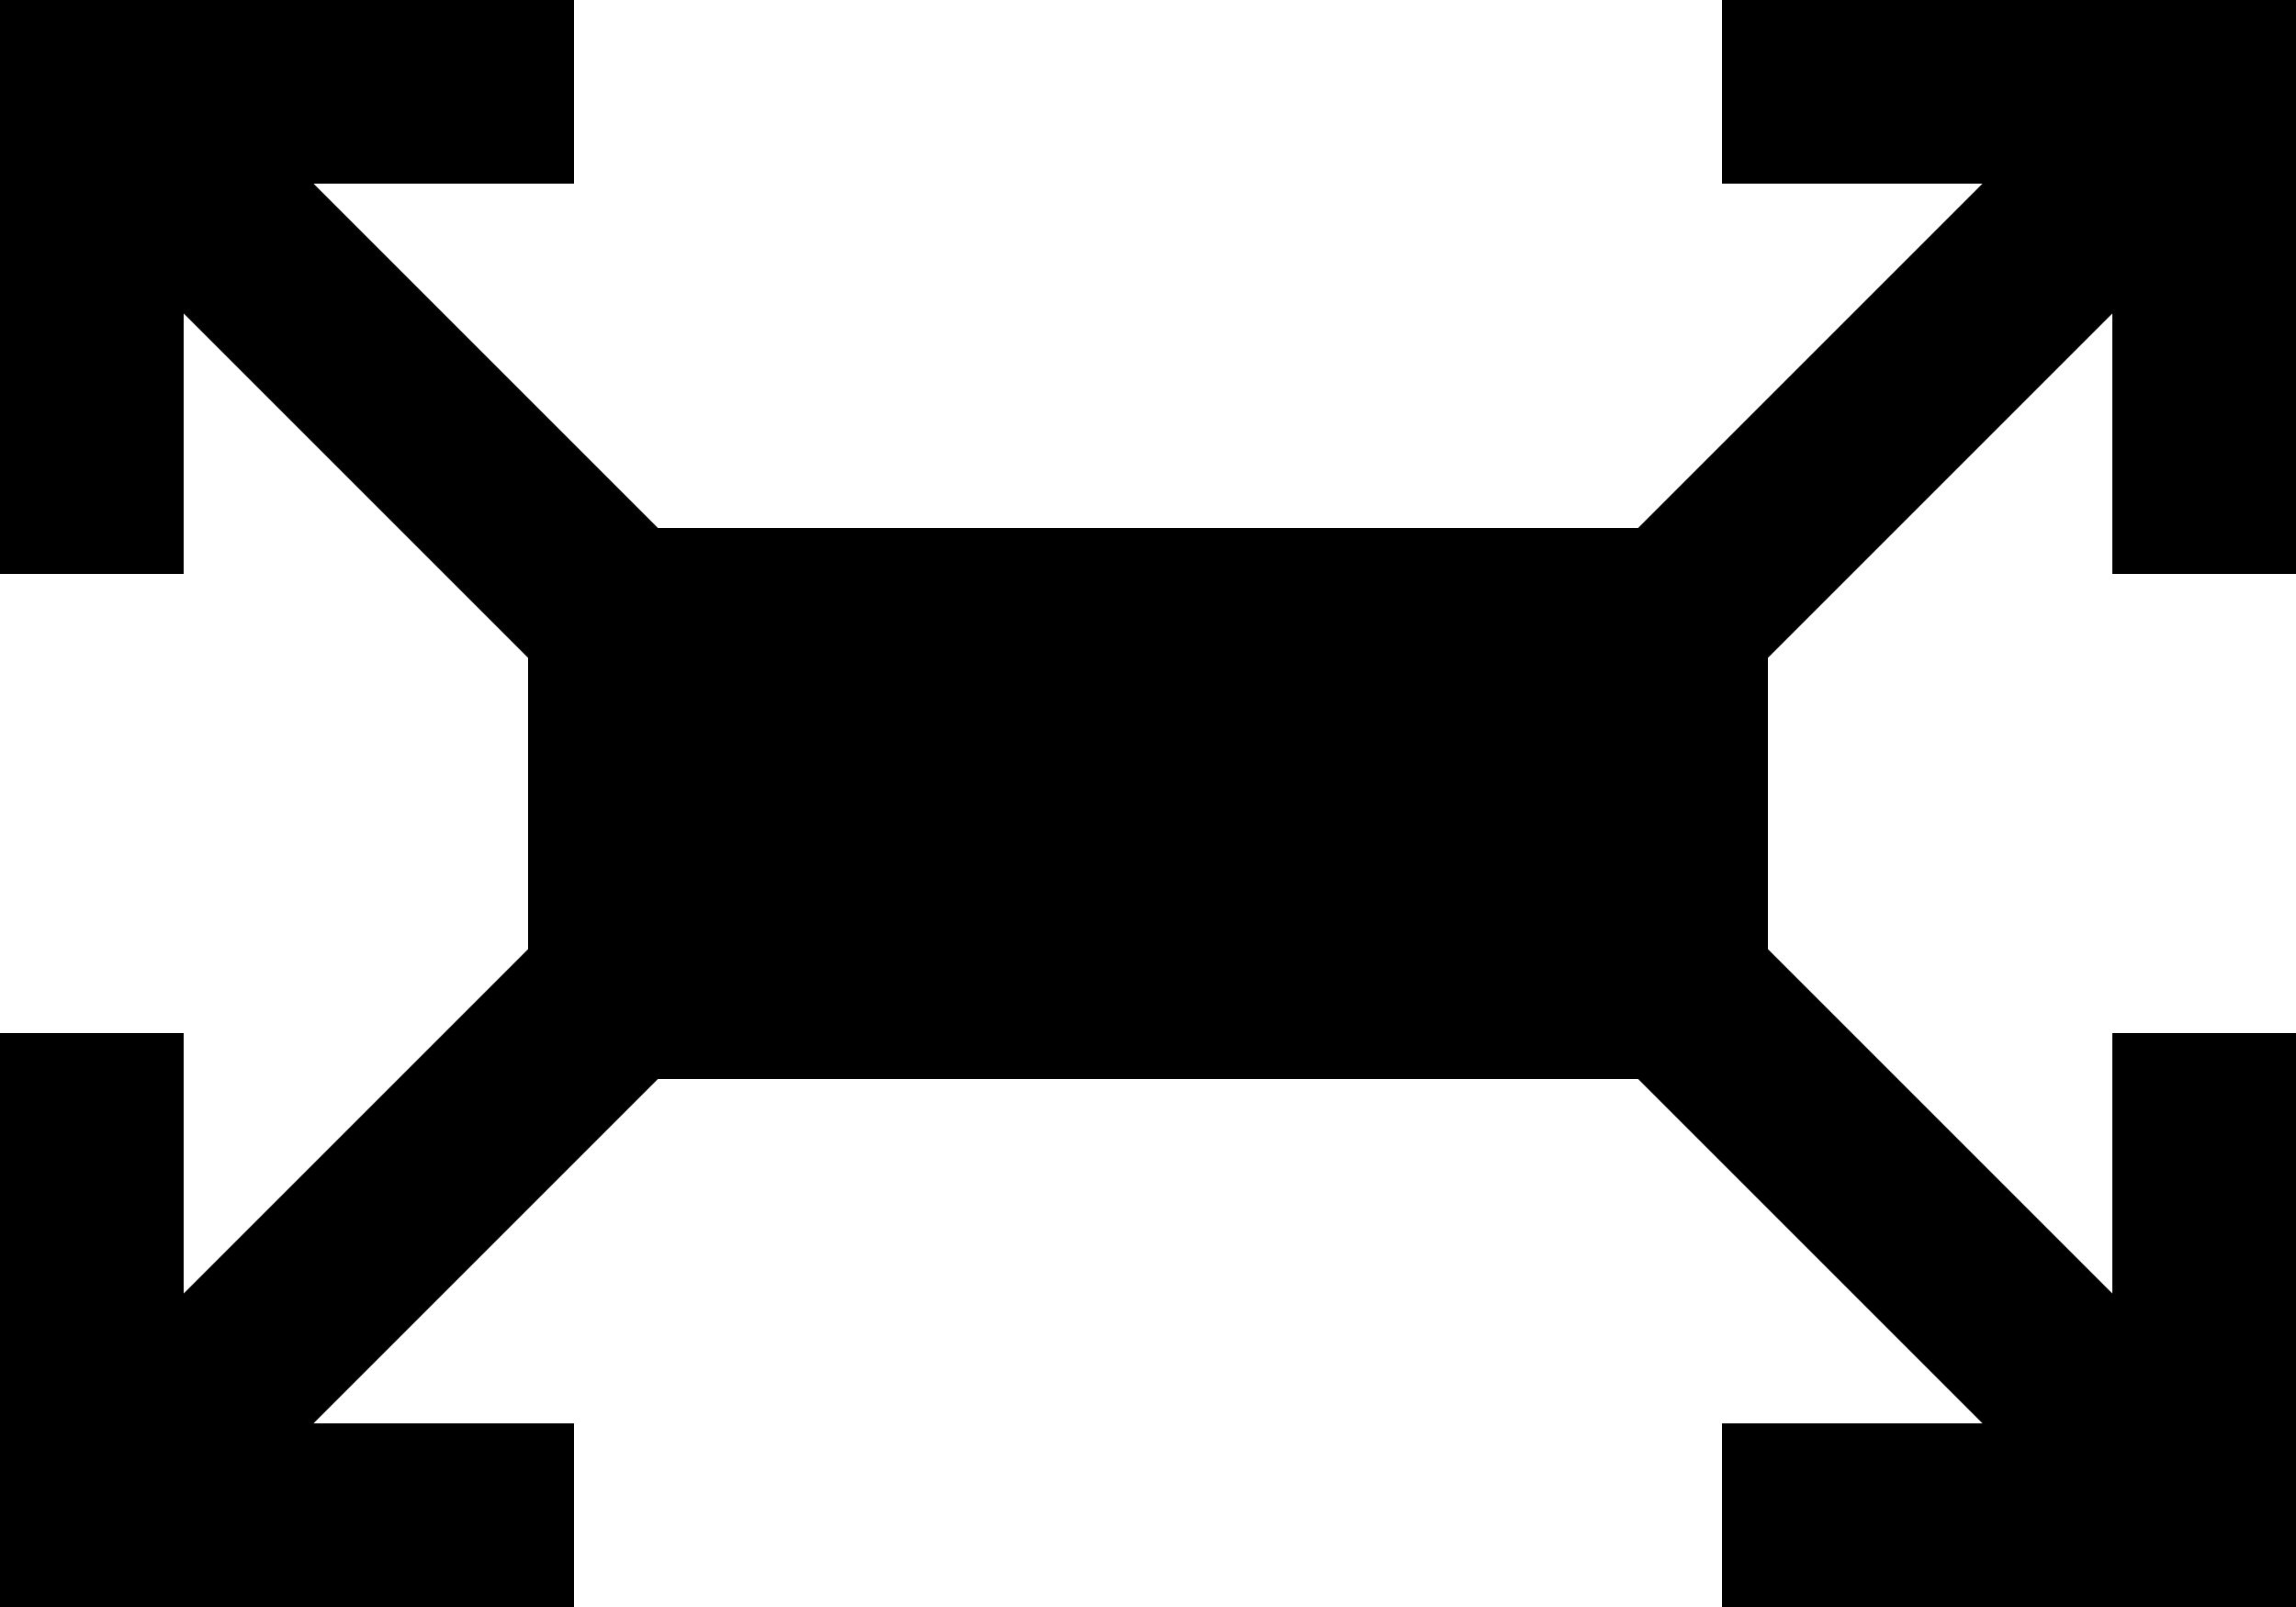 <?xml version="1.0" encoding="utf-8"?>
<!-- Generator: Adobe Illustrator 15.1.0, SVG Export Plug-In . SVG Version: 6.00 Build 0)  -->
<!DOCTYPE svg PUBLIC "-//W3C//DTD SVG 1.1//EN" "http://www.w3.org/Graphics/SVG/1.1/DTD/svg11.dtd">
<svg version="1.1" id="Layer_1" xmlns="http://www.w3.org/2000/svg" xmlns:xlink="http://www.w3.org/1999/xlink" x="0px" y="0px"
	 width="100px" height="70px" viewBox="0 0 100 70" enable-background="new 0 0 100 70" xml:space="preserve">
<polygon points="100,25 100,0 75,0 75,8 86.344,8 71.344,23 28.656,23 13.656,8 25,8 25,0 0,0 0,25 8,25 8,13.656 23,28.656 
	23,41.344 8,56.344 8,45 0,45 0,70 25,70 25,62 13.656,62 28.656,47 71.344,47 86.344,62 75,62 75,70 100,70 100,45 92,45 
	92,56.344 77,41.344 77,28.656 92,13.656 92,25 "/>
</svg>
